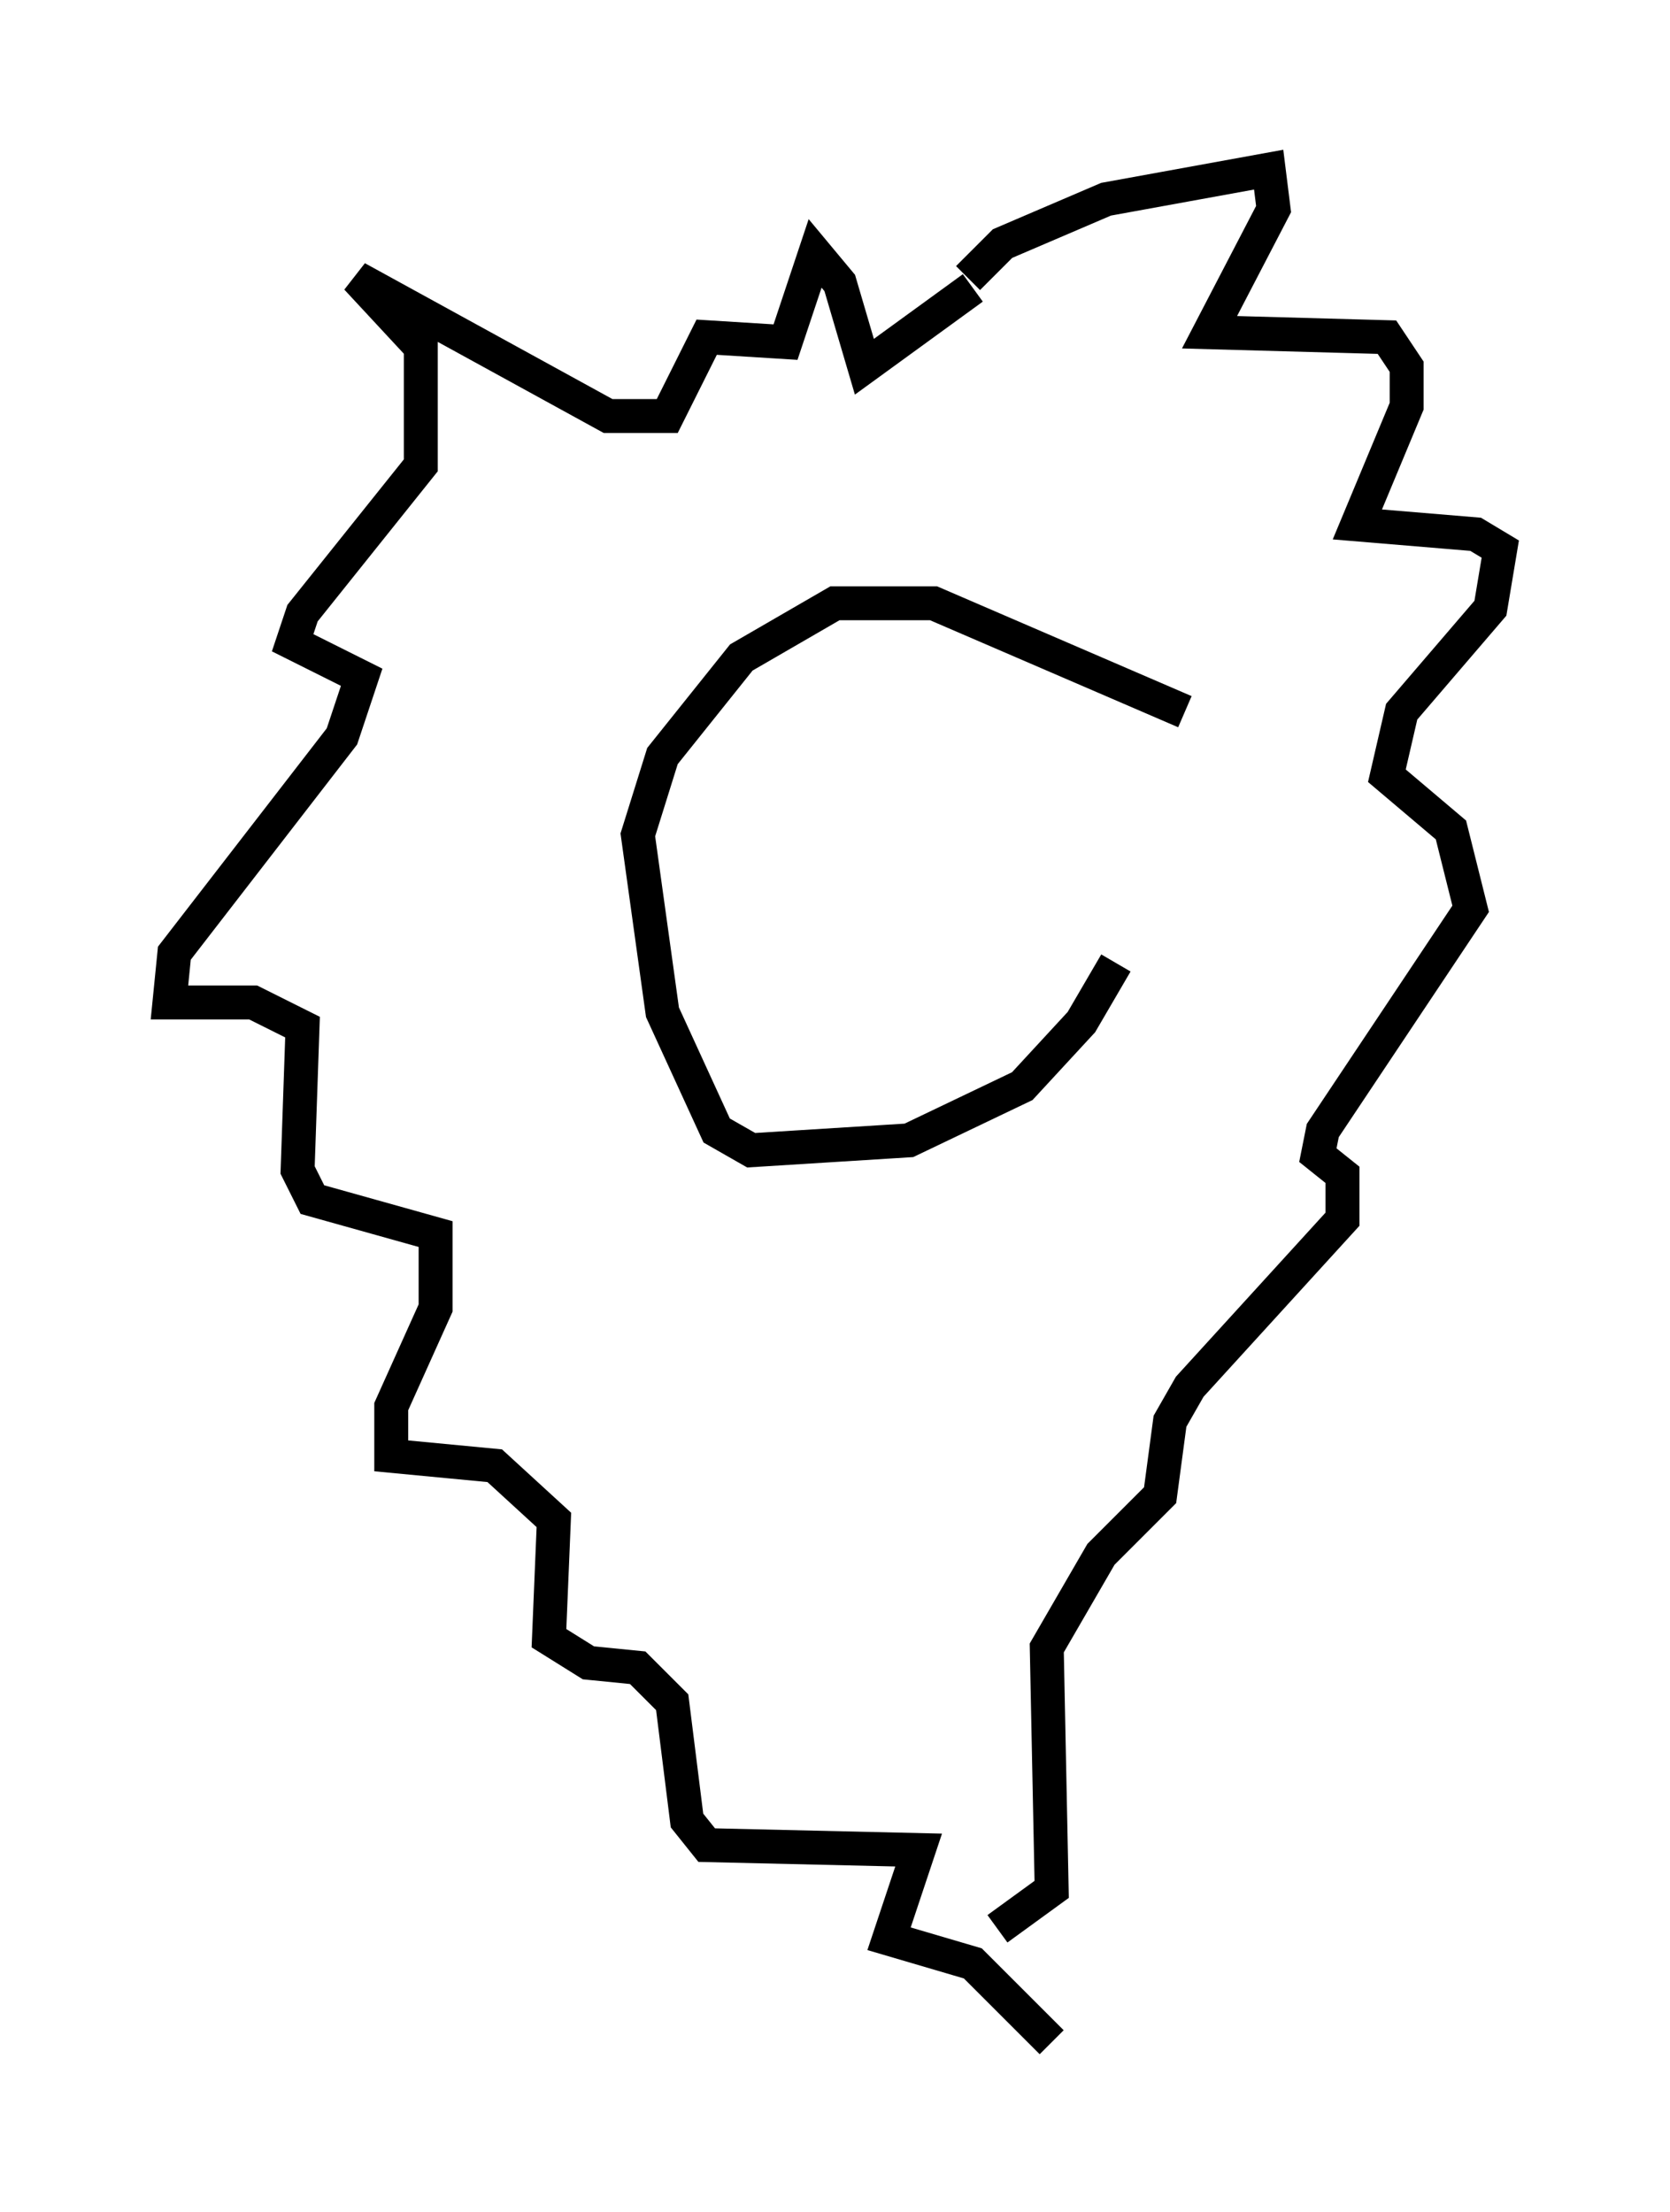 <?xml version="1.0" encoding="utf-8" ?>
<svg baseProfile="full" height="65.195" version="1.1" width="49.218" xmlns="http://www.w3.org/2000/svg" xmlns:ev="http://www.w3.org/2001/xml-events" xmlns:xlink="http://www.w3.org/1999/xlink"><defs /><rect fill="white" height="65.195" width="49.218" x="0" y="0" /><path d="M32.452, 19.38 m0.436, 9.006 l-1.017, 1.743 -1.743, 1.888 l-3.341, 1.598 -4.648, 0.291 l-1.017, -0.581 -1.598, -3.486 l-0.726, -5.229 0.726, -2.324 l2.324, -2.905 2.76, -1.598 l2.905, 0.0 7.408, 3.196 m-6.391, -12.782 l1.017, -1.017 3.05, -1.307 l4.793, -0.872 0.145, 1.162 l-1.888, 3.631 5.229, 0.145 l0.581, 0.872 0.0, 1.162 l-1.453, 3.486 3.486, 0.291 l0.726, 0.436 -0.291, 1.743 l-2.615, 3.05 -0.436, 1.888 l1.888, 1.598 0.581, 2.324 l-4.358, 6.536 -0.145, 0.726 l0.726, 0.581 0.0, 1.307 l-4.503, 4.939 -0.581, 1.017 l-0.291, 2.179 -1.743, 1.743 l-1.598, 2.76 0.145, 7.117 l-1.598, 1.162 m-0.726, -48.369 l-3.196, 2.324 -0.726, -2.469 l-0.726, -0.872 -0.872, 2.615 l-2.324, -0.145 -1.162, 2.324 l-1.743, 0.0 -7.408, -4.067 l1.888, 2.034 0.0, 3.486 l-3.486, 4.358 -0.291, 0.872 l2.034, 1.017 -0.581, 1.743 l-4.939, 6.391 -0.145, 1.453 l2.469, 0.0 1.453, 0.726 l-0.145, 4.212 0.436, 0.872 l3.631, 1.017 0.0, 2.179 l-1.307, 2.905 0.0, 1.453 l3.05, 0.291 1.743, 1.598 l-0.145, 3.486 1.162, 0.726 l1.453, 0.145 1.017, 1.017 l0.436, 3.486 0.581, 0.726 l6.246, 0.145 -0.872, 2.615 l2.469, 0.726 2.324, 2.324 " fill="none" stroke="black" stroke-width="1" /></svg>